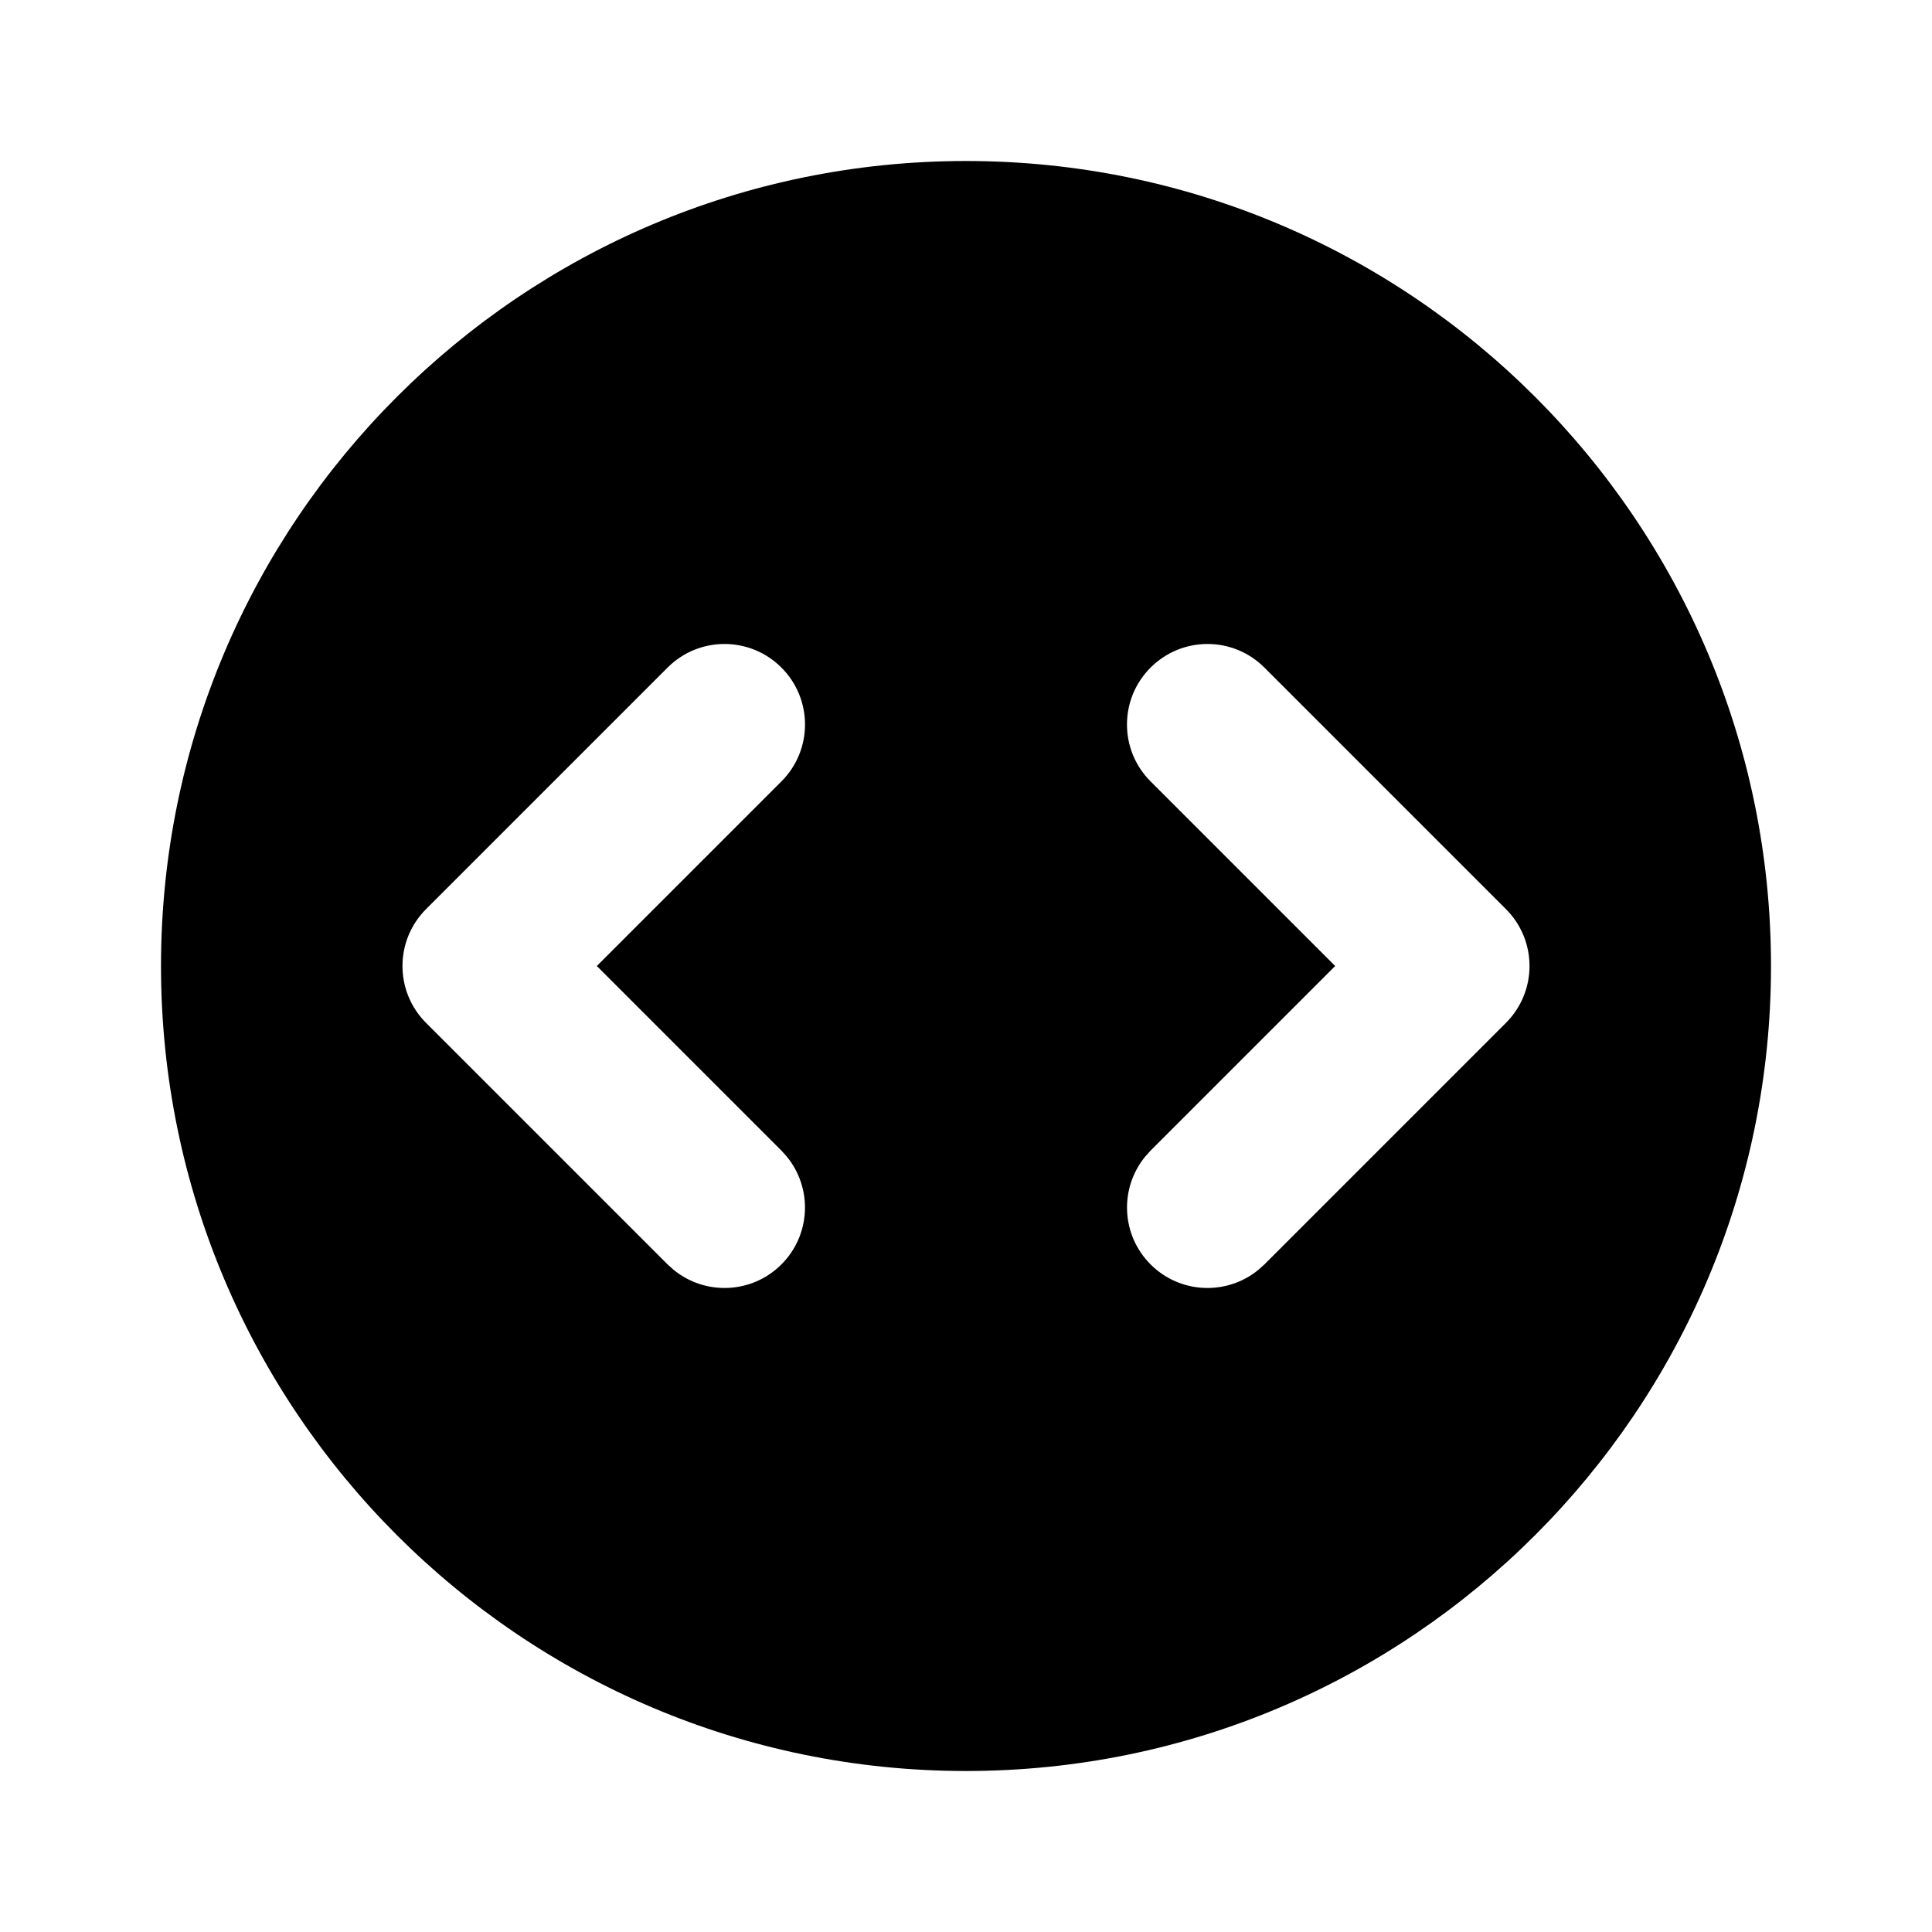 <svg width="24" height="24" viewBox="0 0 24 24" xmlns="http://www.w3.org/2000/svg">
	<path fill-rule="evenodd" clip-rule="evenodd" d="M12 2C17.52 2 22 6.48 22 12C22 17.52 17.52 22 12 22C6.48 22 2 17.52 2 12C2 6.48 6.48 2 12 2ZM9.707 8.293C9.317 7.902 8.683 7.902 8.293 8.293L5.293 11.293C4.902 11.684 4.902 12.316 5.293 12.707L8.293 15.707L8.369 15.775C8.762 16.096 9.341 16.073 9.707 15.707C10.073 15.341 10.096 14.762 9.775 14.369L9.707 14.293L7.414 12L9.707 9.707C10.098 9.317 10.098 8.683 9.707 8.293ZM15.707 8.293C15.316 7.902 14.684 7.902 14.293 8.293C13.902 8.683 13.902 9.317 14.293 9.707L16.586 12L14.293 14.293L14.225 14.369C13.904 14.762 13.927 15.341 14.293 15.707C14.659 16.073 15.238 16.096 15.631 15.775L15.707 15.707L18.707 12.707C19.098 12.316 19.098 11.684 18.707 11.293L15.707 8.293Z" />
</svg>
